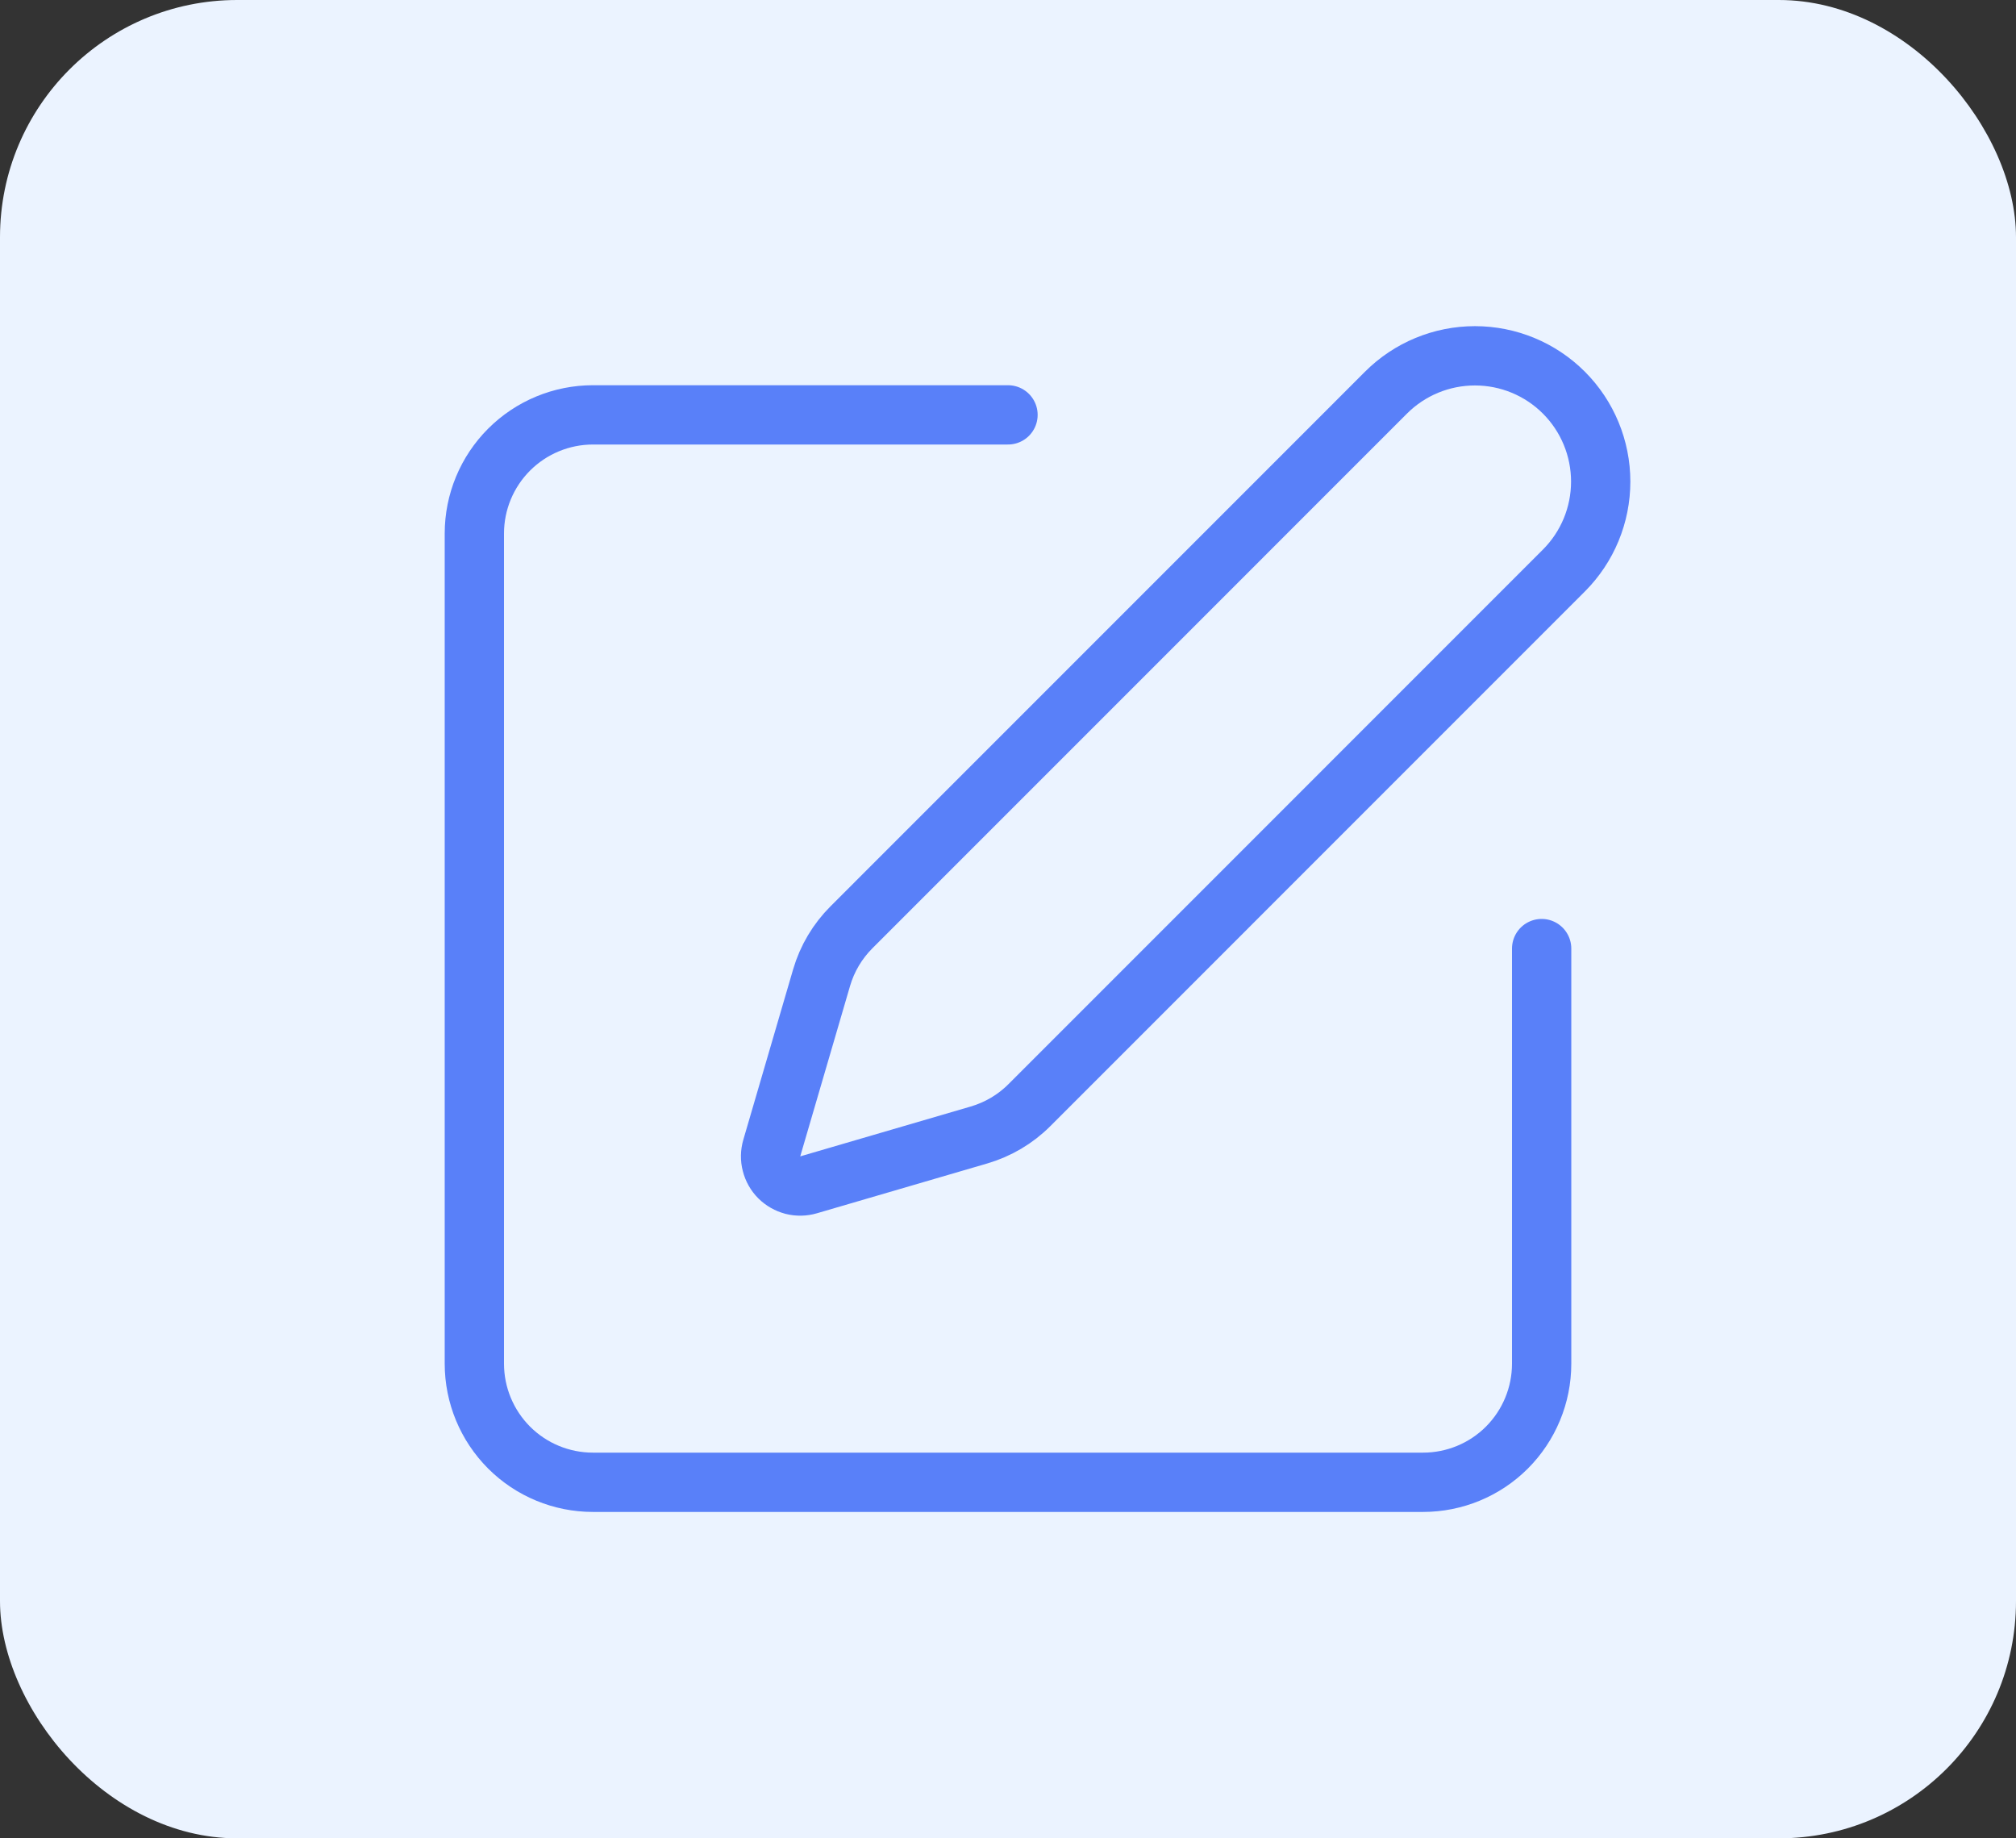 <svg width="34" height="31" viewBox="0 0 34 31" fill="none" xmlns="http://www.w3.org/2000/svg">
<rect x="0" y="0" width="34" height="31" fill="#333333" stroke="none"/>
<rect width="34" height="31" rx="4" fill="#EBF3FF"/>
<path d="M17 6.996H10C9.47 6.996 8.961 7.207 8.586 7.582C8.211 7.957 8 8.466 8 8.996V22.996C8 23.527 8.211 24.035 8.586 24.411C8.961 24.786 9.47 24.996 10 24.996H24C24.53 24.996 25.039 24.786 25.414 24.411C25.789 24.035 26 23.527 26 22.996V15.996" stroke="#5980F9" stroke-linecap="round" stroke-linejoin="round"/>
<path d="M23.375 6.621C23.773 6.223 24.312 6 24.875 6C25.438 6 25.977 6.223 26.375 6.621C26.773 7.019 26.996 7.559 26.996 8.121C26.996 8.684 26.773 9.223 26.375 9.621L17.362 18.635C17.125 18.873 16.831 19.046 16.509 19.14L13.636 19.98C13.55 20.005 13.459 20.007 13.372 19.985C13.285 19.962 13.206 19.917 13.142 19.854C13.079 19.791 13.034 19.711 13.012 19.624C12.989 19.538 12.991 19.446 13.016 19.36L13.856 16.487C13.95 16.165 14.124 15.872 14.362 15.635L23.375 6.621Z" stroke="#5980F9" stroke-linecap="round" stroke-linejoin="round"/>
</svg>
